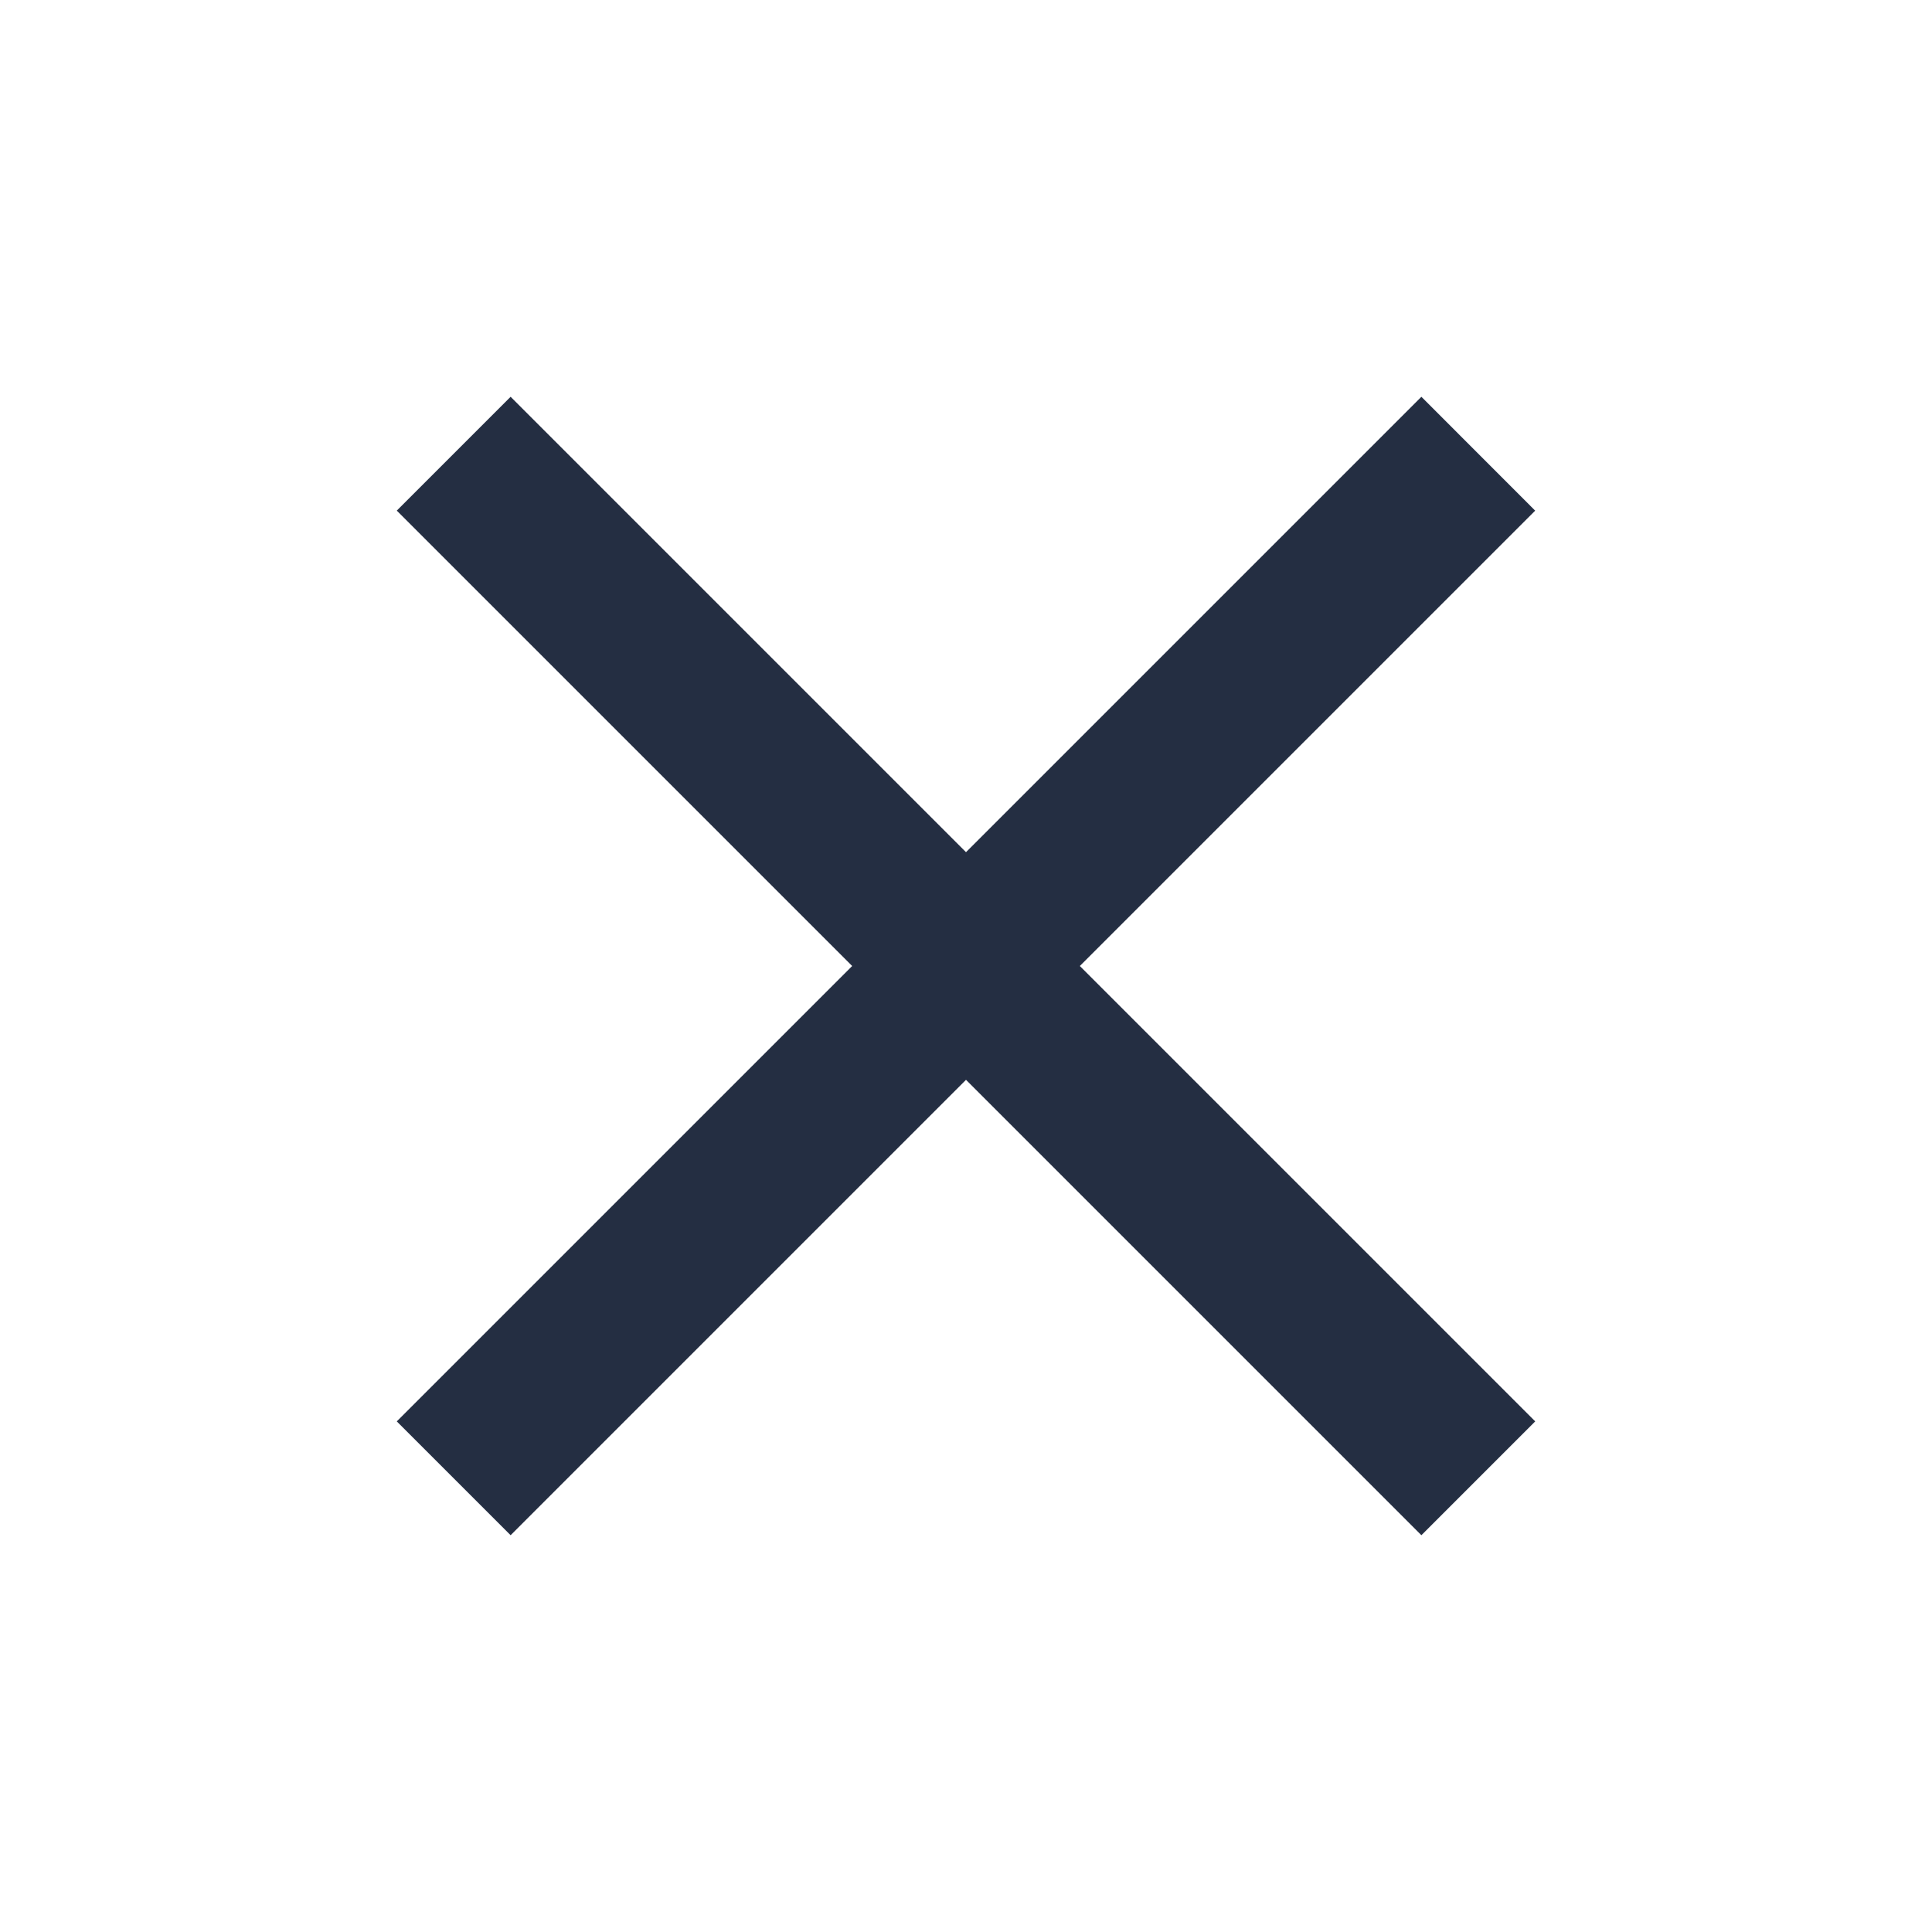 <svg xmlns="http://www.w3.org/2000/svg" width="24" height="24" fill="none" viewBox="0 0 24 24"><path fill="#242E42" fill-rule="evenodd" d="M19.07 6.343l-1.413-1.414L12 10.586 6.343 4.929 4.929 6.343 10.586 12l-5.657 5.657 1.414 1.414L12 13.414l5.657 5.657 1.414-1.414L13.414 12l5.657-5.657z" clip-rule="evenodd"/></svg>